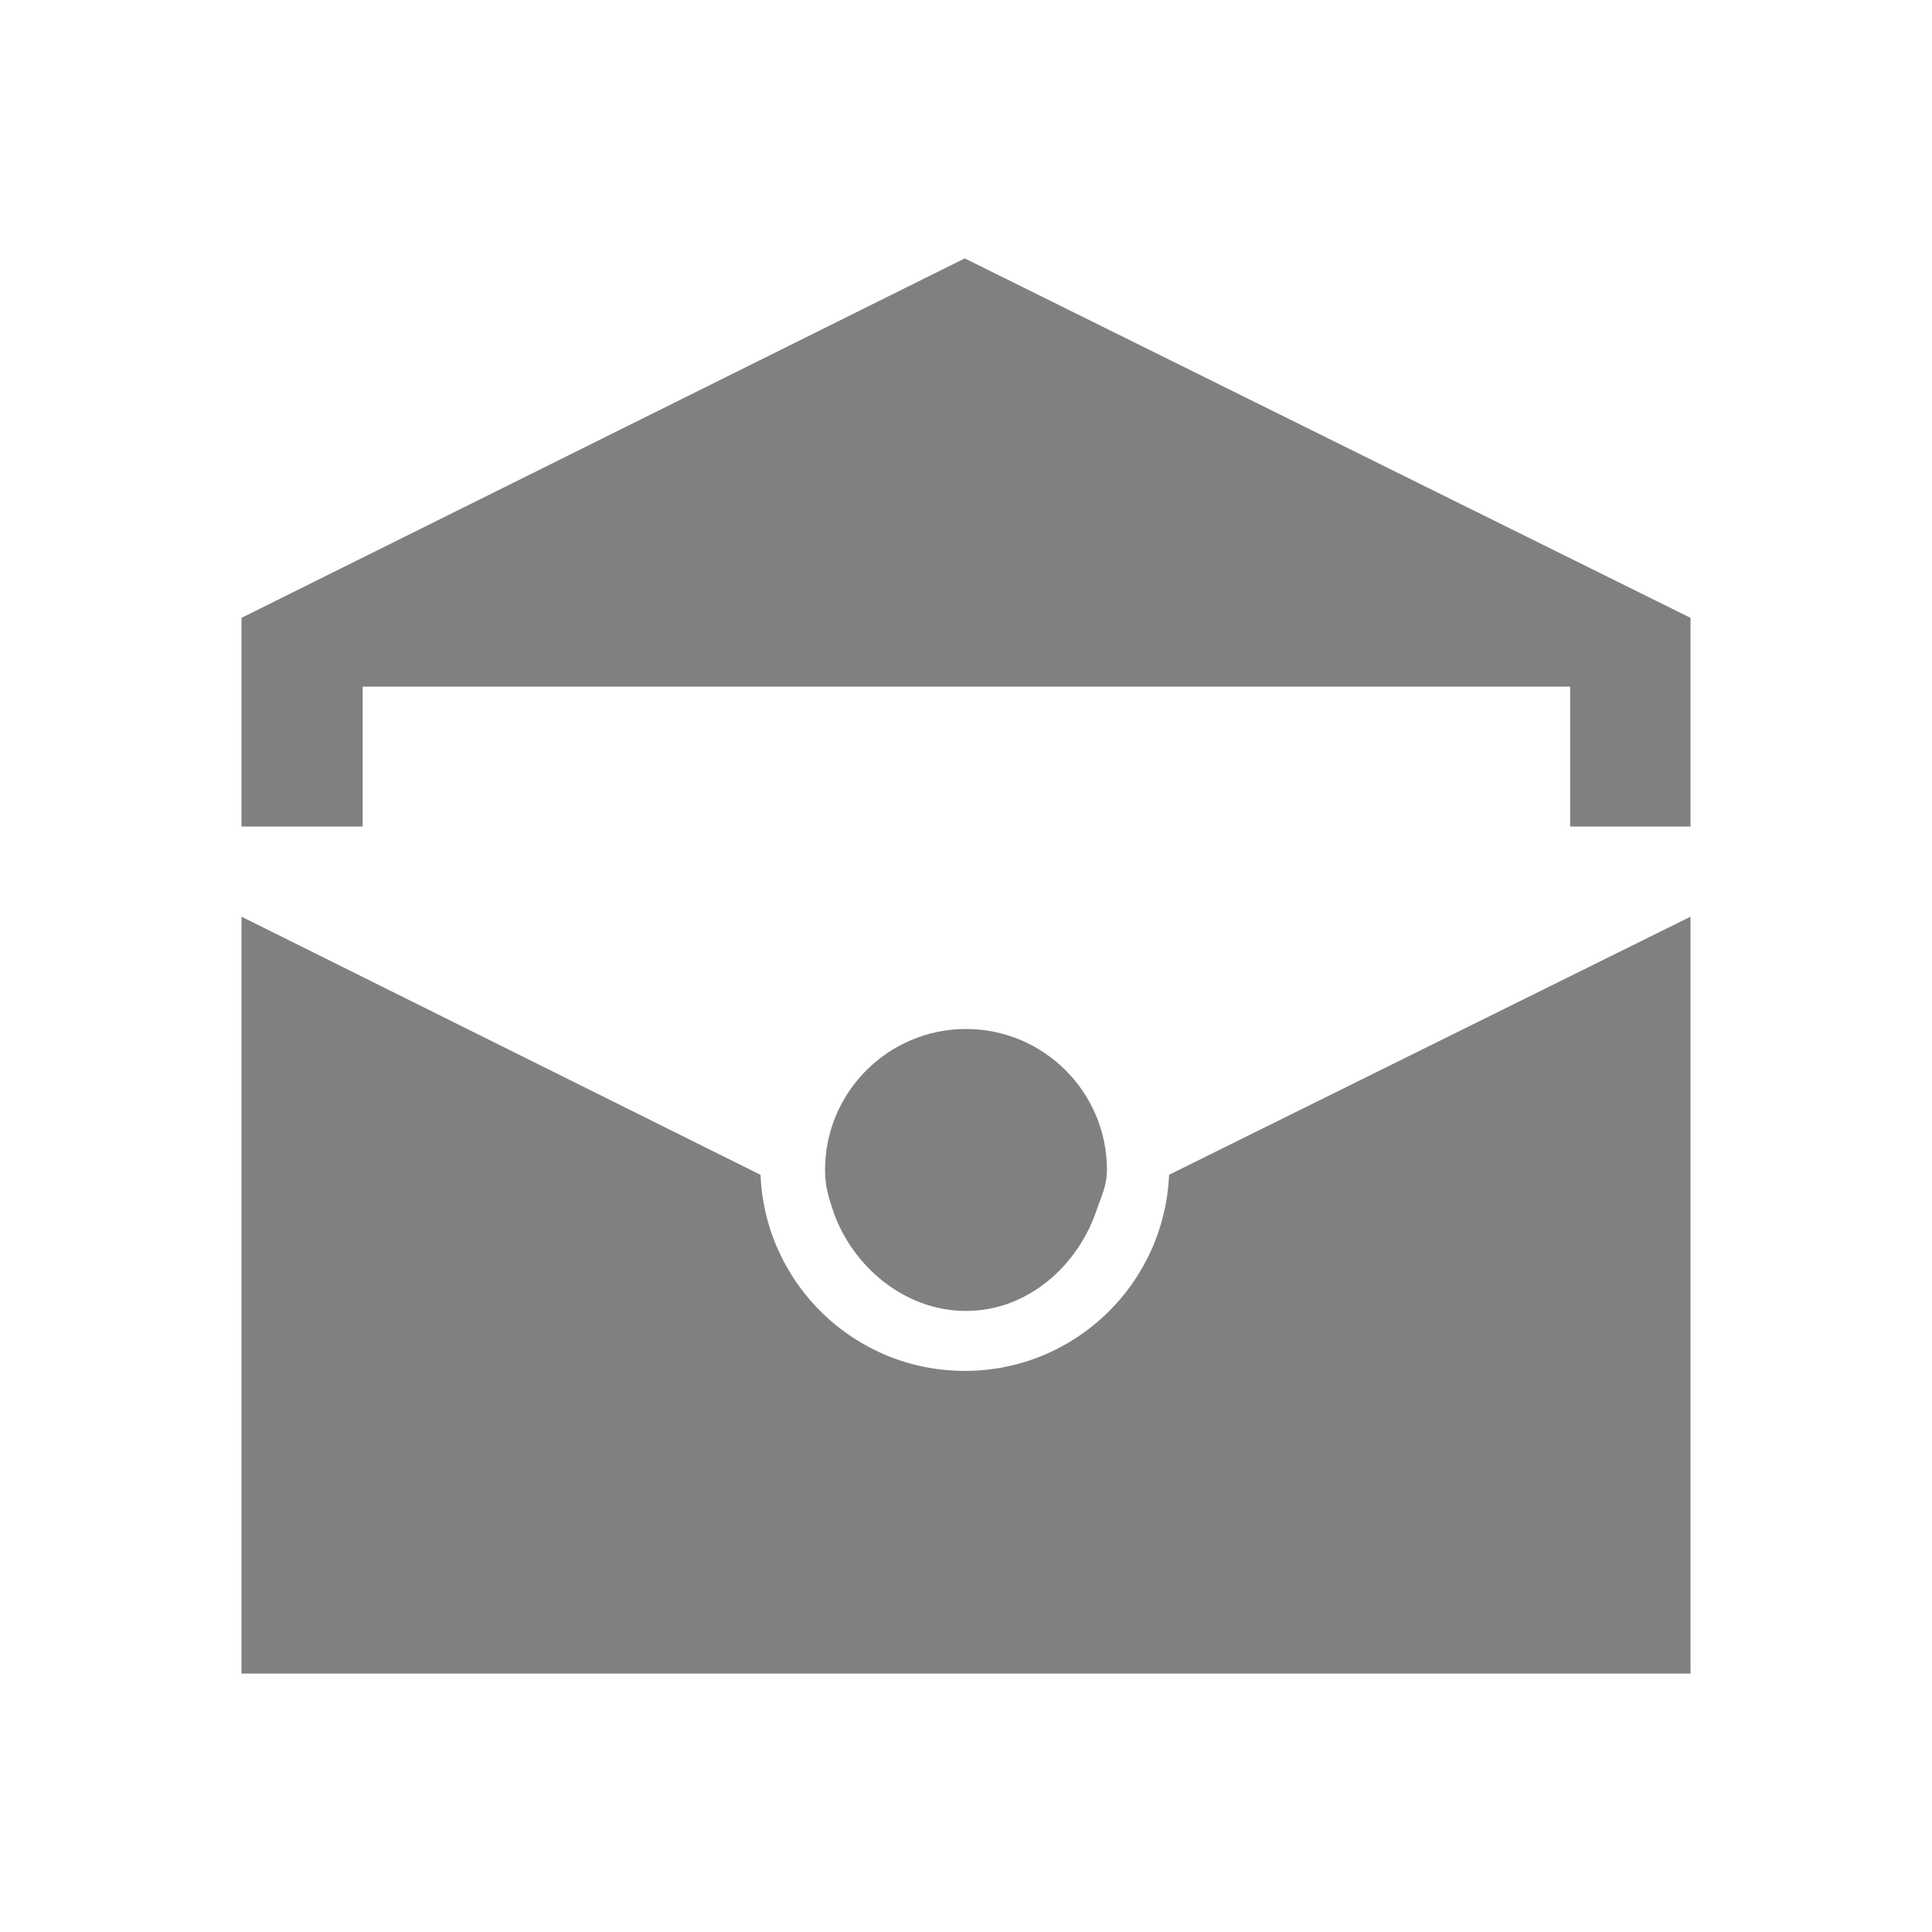 <?xml version="1.0" encoding="utf-8"?>
<!DOCTYPE svg PUBLIC "-//W3C//DTD SVG 1.1//EN" "http://www.w3.org/Graphics/SVG/1.1/DTD/svg11.dtd">
<svg version="1.1" xmlns="http://www.w3.org/2000/svg" xmlns:xlink="http://www.w3.org/1999/xlink" width="120"
	 height="120" xml:space="preserve">
<g
     id="g12"
     transform="matrix(1.25,0,0,-1.25,0,120)">
<g id='g1270'>
  <g id='g1272'>
    <g transform='translate(48,30.86)' id='g1278'>
      <path style='fill:gray;fill-opacity:1;fill-rule:nonzero;stroke:none' d='M 0,0 C 3.073,0 5.546,2.246 6.476,4.969 6.714,5.668 7.004,6.215 7.004,7.004 7.004,10.87 3.862,14.01 0,14.01 -3.863,14.01 -7.004,10.87 -7.004,7.004 -7.004,6.215 -6.836,5.666 -6.601,4.967 -5.669,2.246 -3.073,0 0,0 M -0.063,-2.979 C -5.535,-2.979 -9.987,1.346 -10.21,6.764 L -36,19.59 -36,-18.02 36,-18.02 36,19.59 10.09,6.766 C 9.862,1.346 5.412,-2.979 -0.063,-2.979 M -0.063,52.3 -36,34.44 -36,24.07 -29.98,24.07 -29.98,31.02 30.02,31.02 30.02,24.07 36,24.07 36,34.44 -0.063,52.3 z' id='path1280'/>
    </g>
  </g>
</g></g>
</svg>
